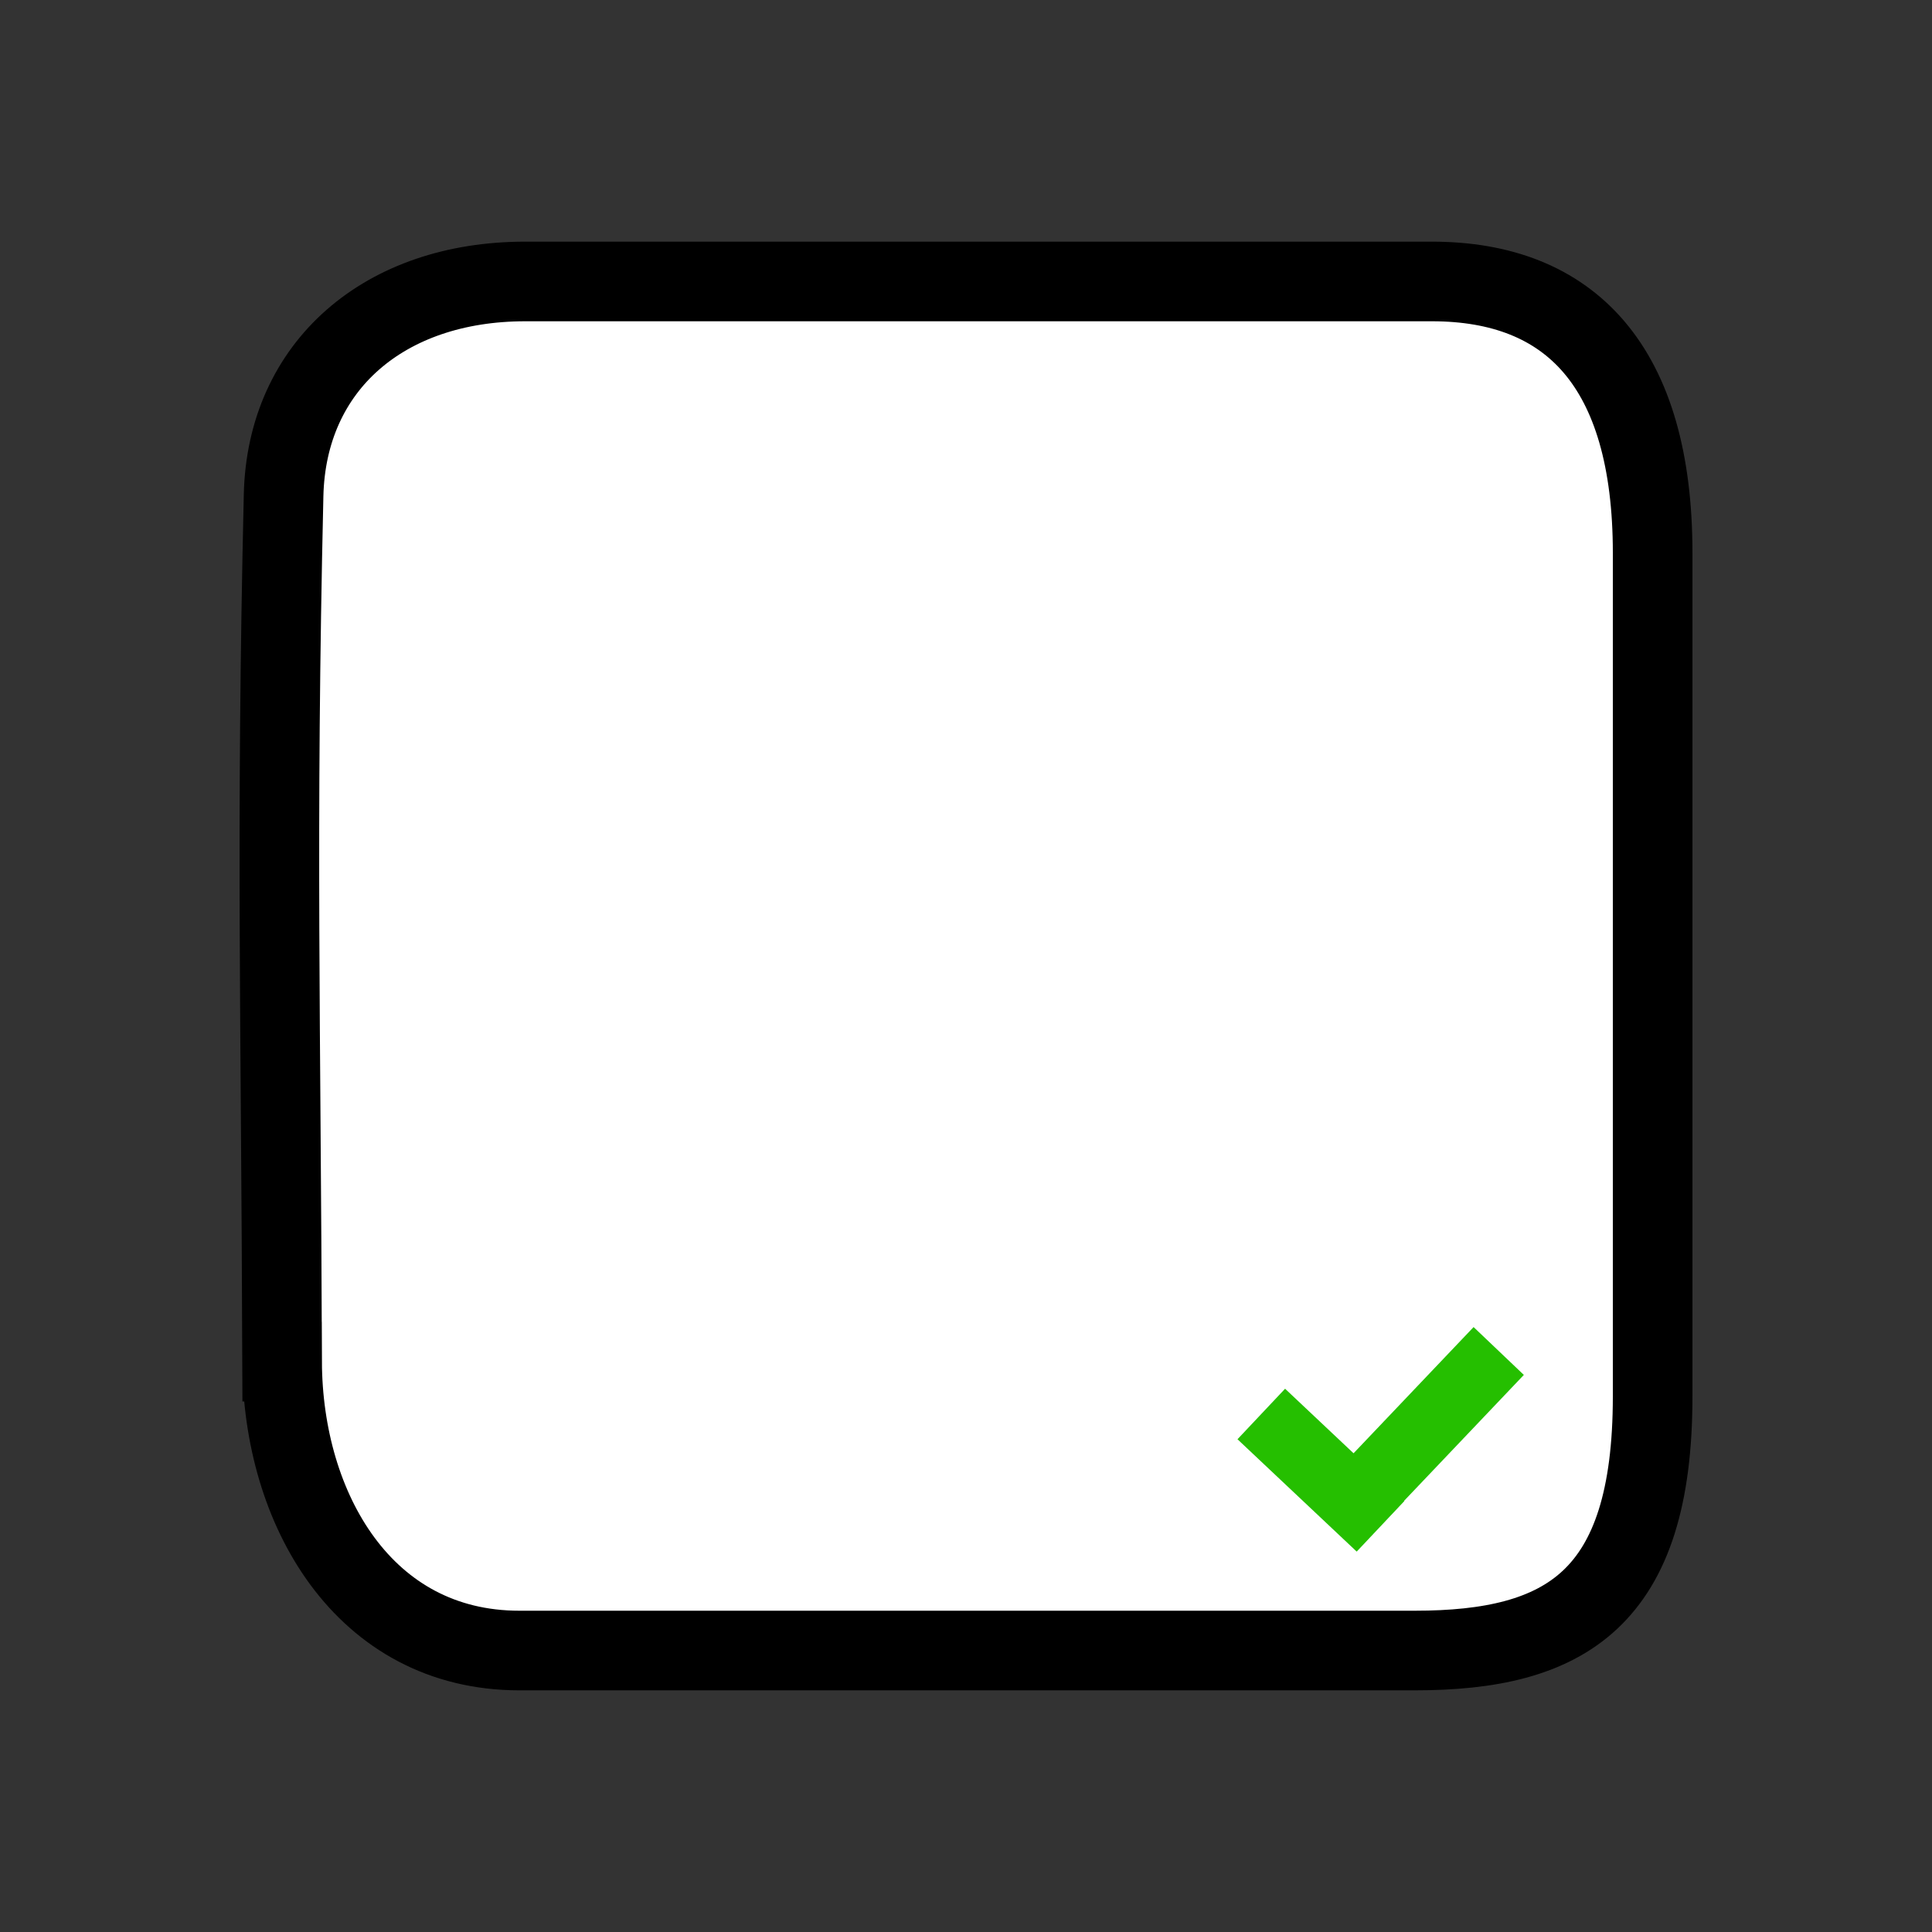 <svg version="1.1" xmlns="http://www.w3.org/2000/svg" xmlns:xlink="http://www.w3.org/1999/xlink" width="121.333" height="121.333" viewBox="0,0,121.333,121.333"><rect x="0" y="0" width="121.333" height="121.333" fill="#333333" stroke="none"/><g transform="translate(-179.333,-119.333)"><g data-paper-data="{&quot;isPaintingLayer&quot;:true}" fill-rule="nonzero" stroke-linecap="butt" stroke-linejoin="miter" stroke-miterlimit="10" stroke-dasharray="" stroke-dashoffset="0" style="mix-blend-mode: normal"><path d="M197.05,204.847c-0.068,-21.236 -0.397,-33.183 0.093,-54.414c0.188,-8.138 6.347,-13.423 15.169,-13.423c22.228,0 40.737,0 56.956,0c8.672,0 13.854,5.317 13.854,17.051c0,20.671 0,34.277 0,52.966c0,12.759 -5.483,15.962 -14.942,15.962c0,0 -38.896,0 -56.231,0c-9.769,0 -14.869,-8.885 -14.899,-18.142z" data-paper-data="{&quot;origPos&quot;:null}" fill="#ffffff" stroke="#000000" stroke-width="5"/><g data-paper-data="{&quot;origRot&quot;:0,&quot;origPos&quot;:null}" fill="#25bf00" stroke="none" stroke-width="0"><path d="M257.049,209.72l2.989,-3.172l7.487,7.056l-2.989,3.172z" data-paper-data="{&quot;origPos&quot;:null,&quot;origRot&quot;:0}"/><path d="M271.877,202.675l3.156,3.005l-10.489,11.029l-3.156,-3.005z" data-paper-data="{&quot;origPos&quot;:null,&quot;origRot&quot;:0}"/></g><path d="M179.333,240.667v-121.333h121.333v121.333z" fill="none" stroke="none" stroke-width="0"/></g></g></svg>